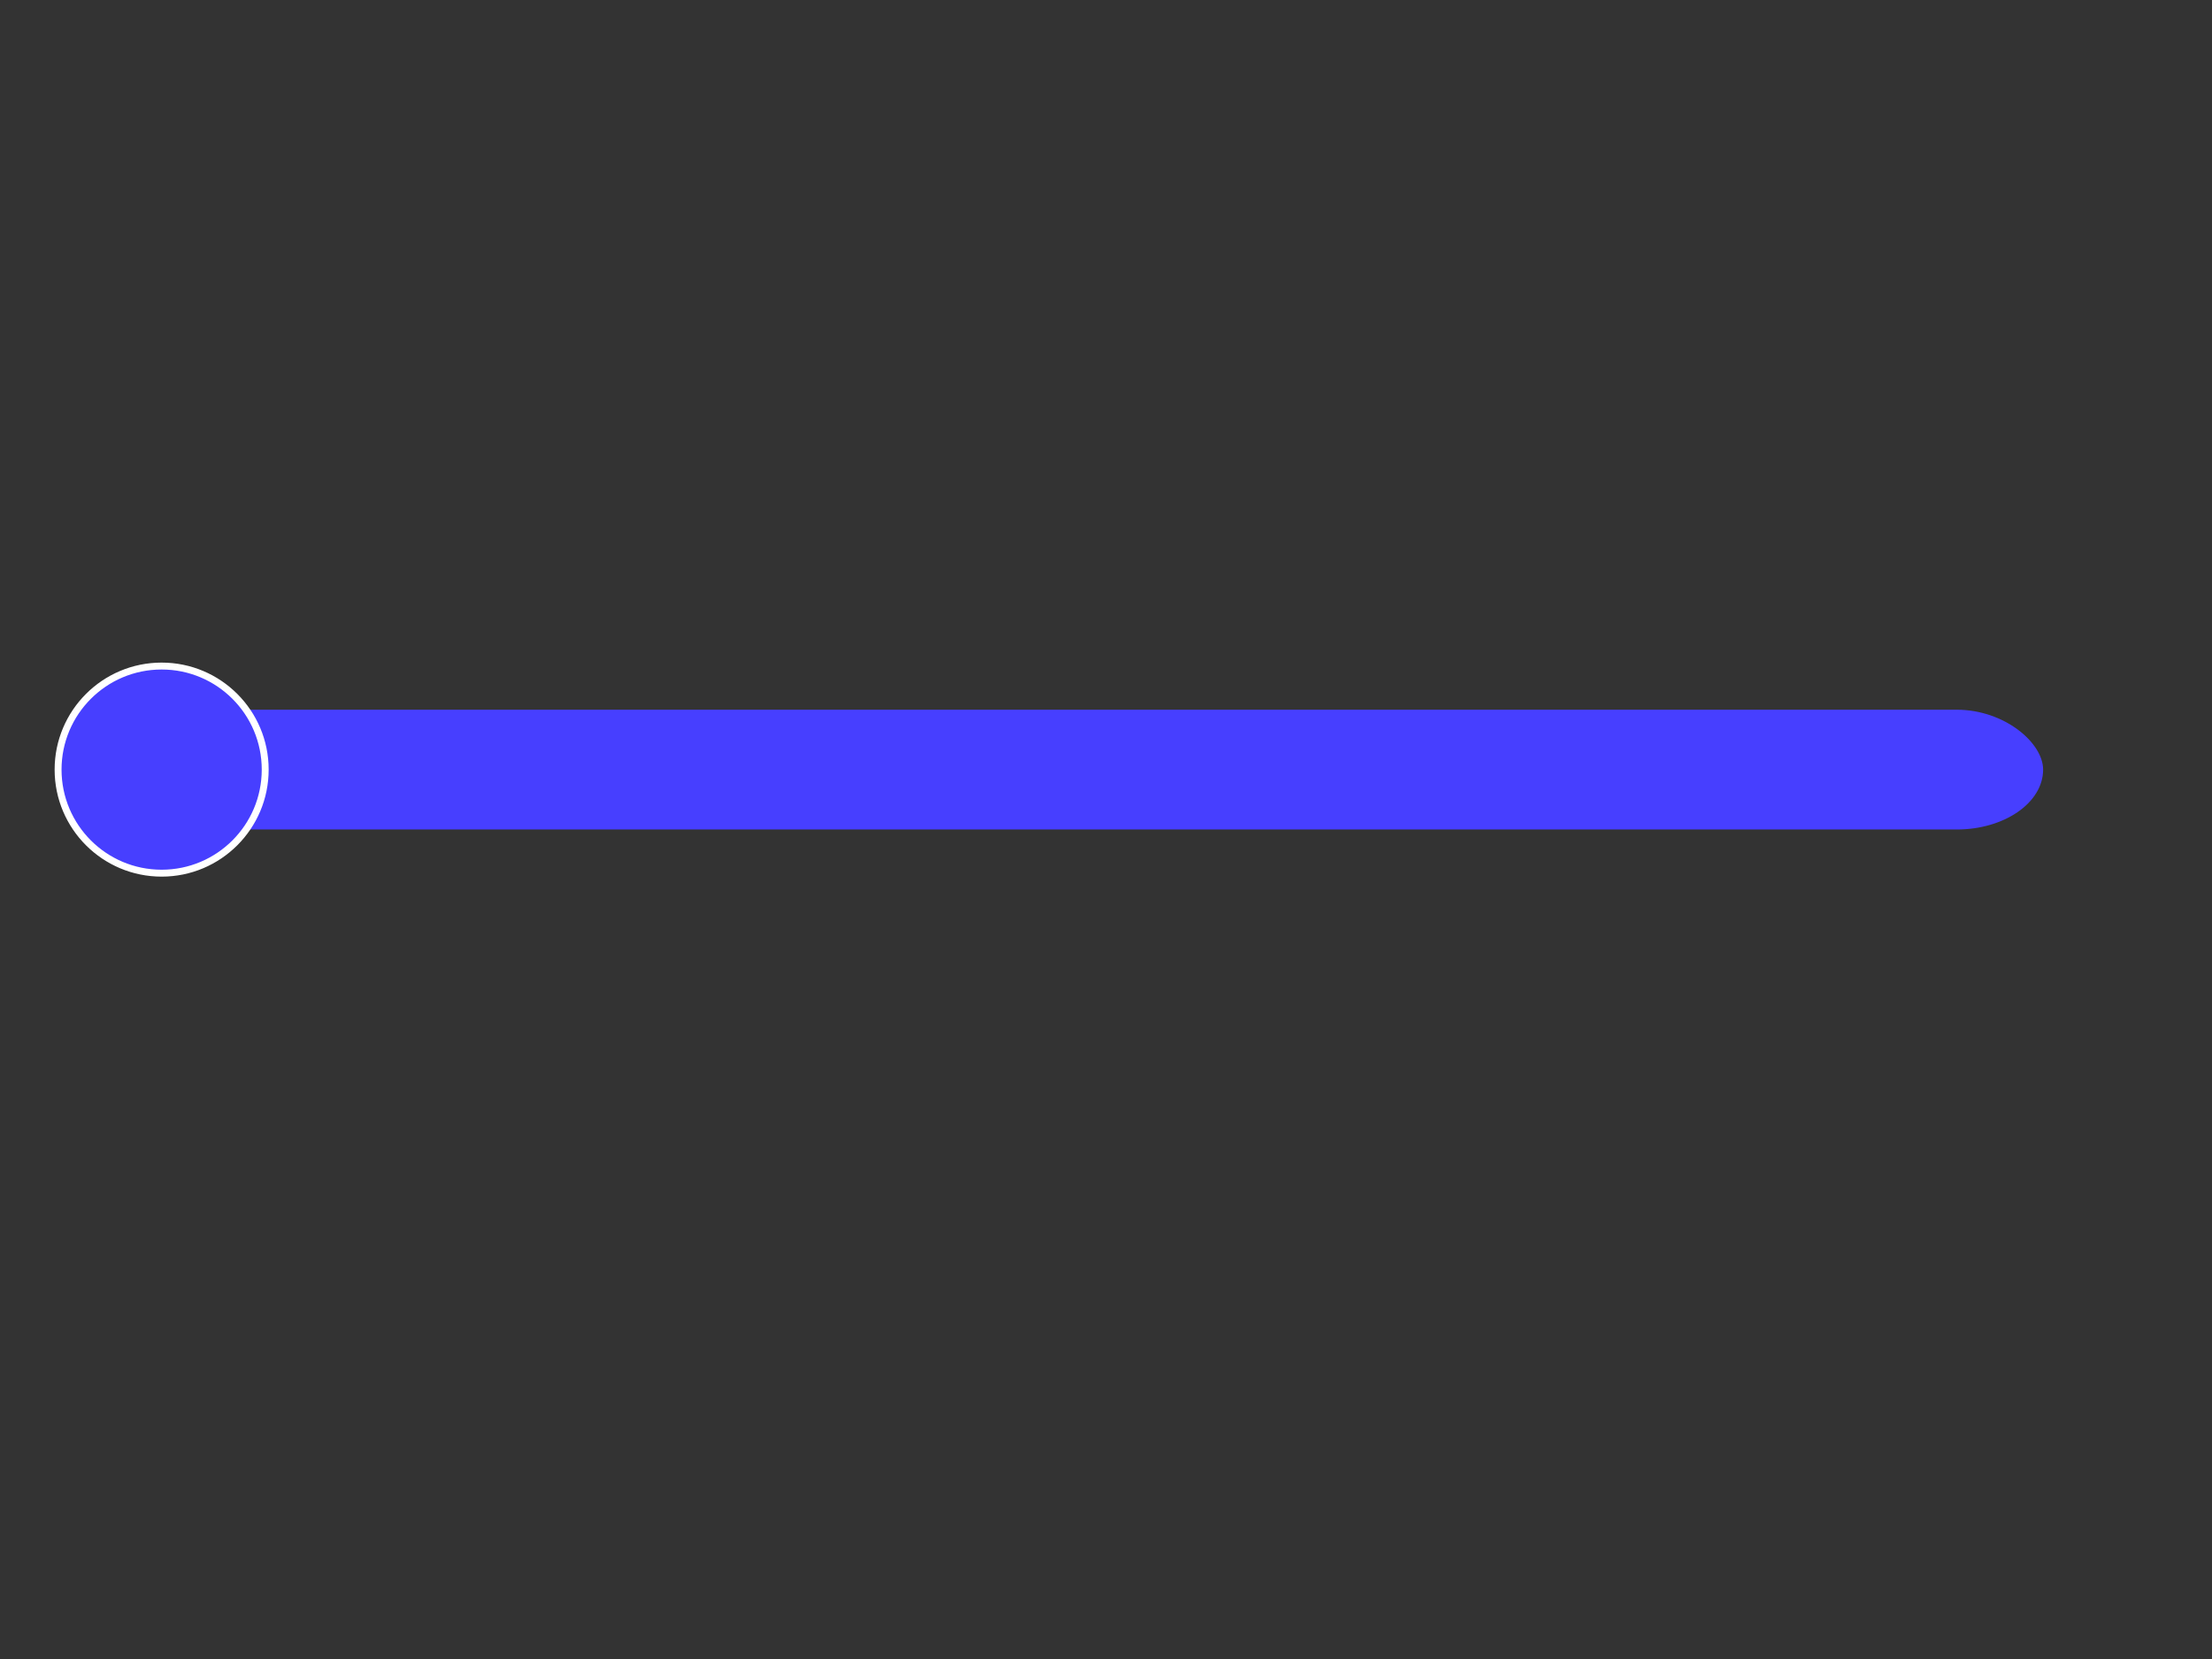 <svg id="eDWjv19lzEm1" xmlns="http://www.w3.org/2000/svg" xmlns:xlink="http://www.w3.org/1999/xlink" viewBox="0 0 640 480" shape-rendering="geometricPrecision" text-rendering="geometricPrecision"><rect x="0" y="0" width="640" height="480" fill="#333333" stroke="none"/><rect id="eDWjv19lzEm2" width="543.95" height="34.657" rx="25" ry="25" transform="matrix(1 0 0 1 47.187 205.343)" fill="rgb(71,63,255)" stroke="none" stroke-width="0"/><ellipse id="eDWjv19lzEm3" rx="29.963" ry="29.963" transform="matrix(1 0 0 1 46.768 222.672)" fill="rgb(71,63,255)" stroke="rgb(255,255,255)" stroke-width="2"/></svg>
